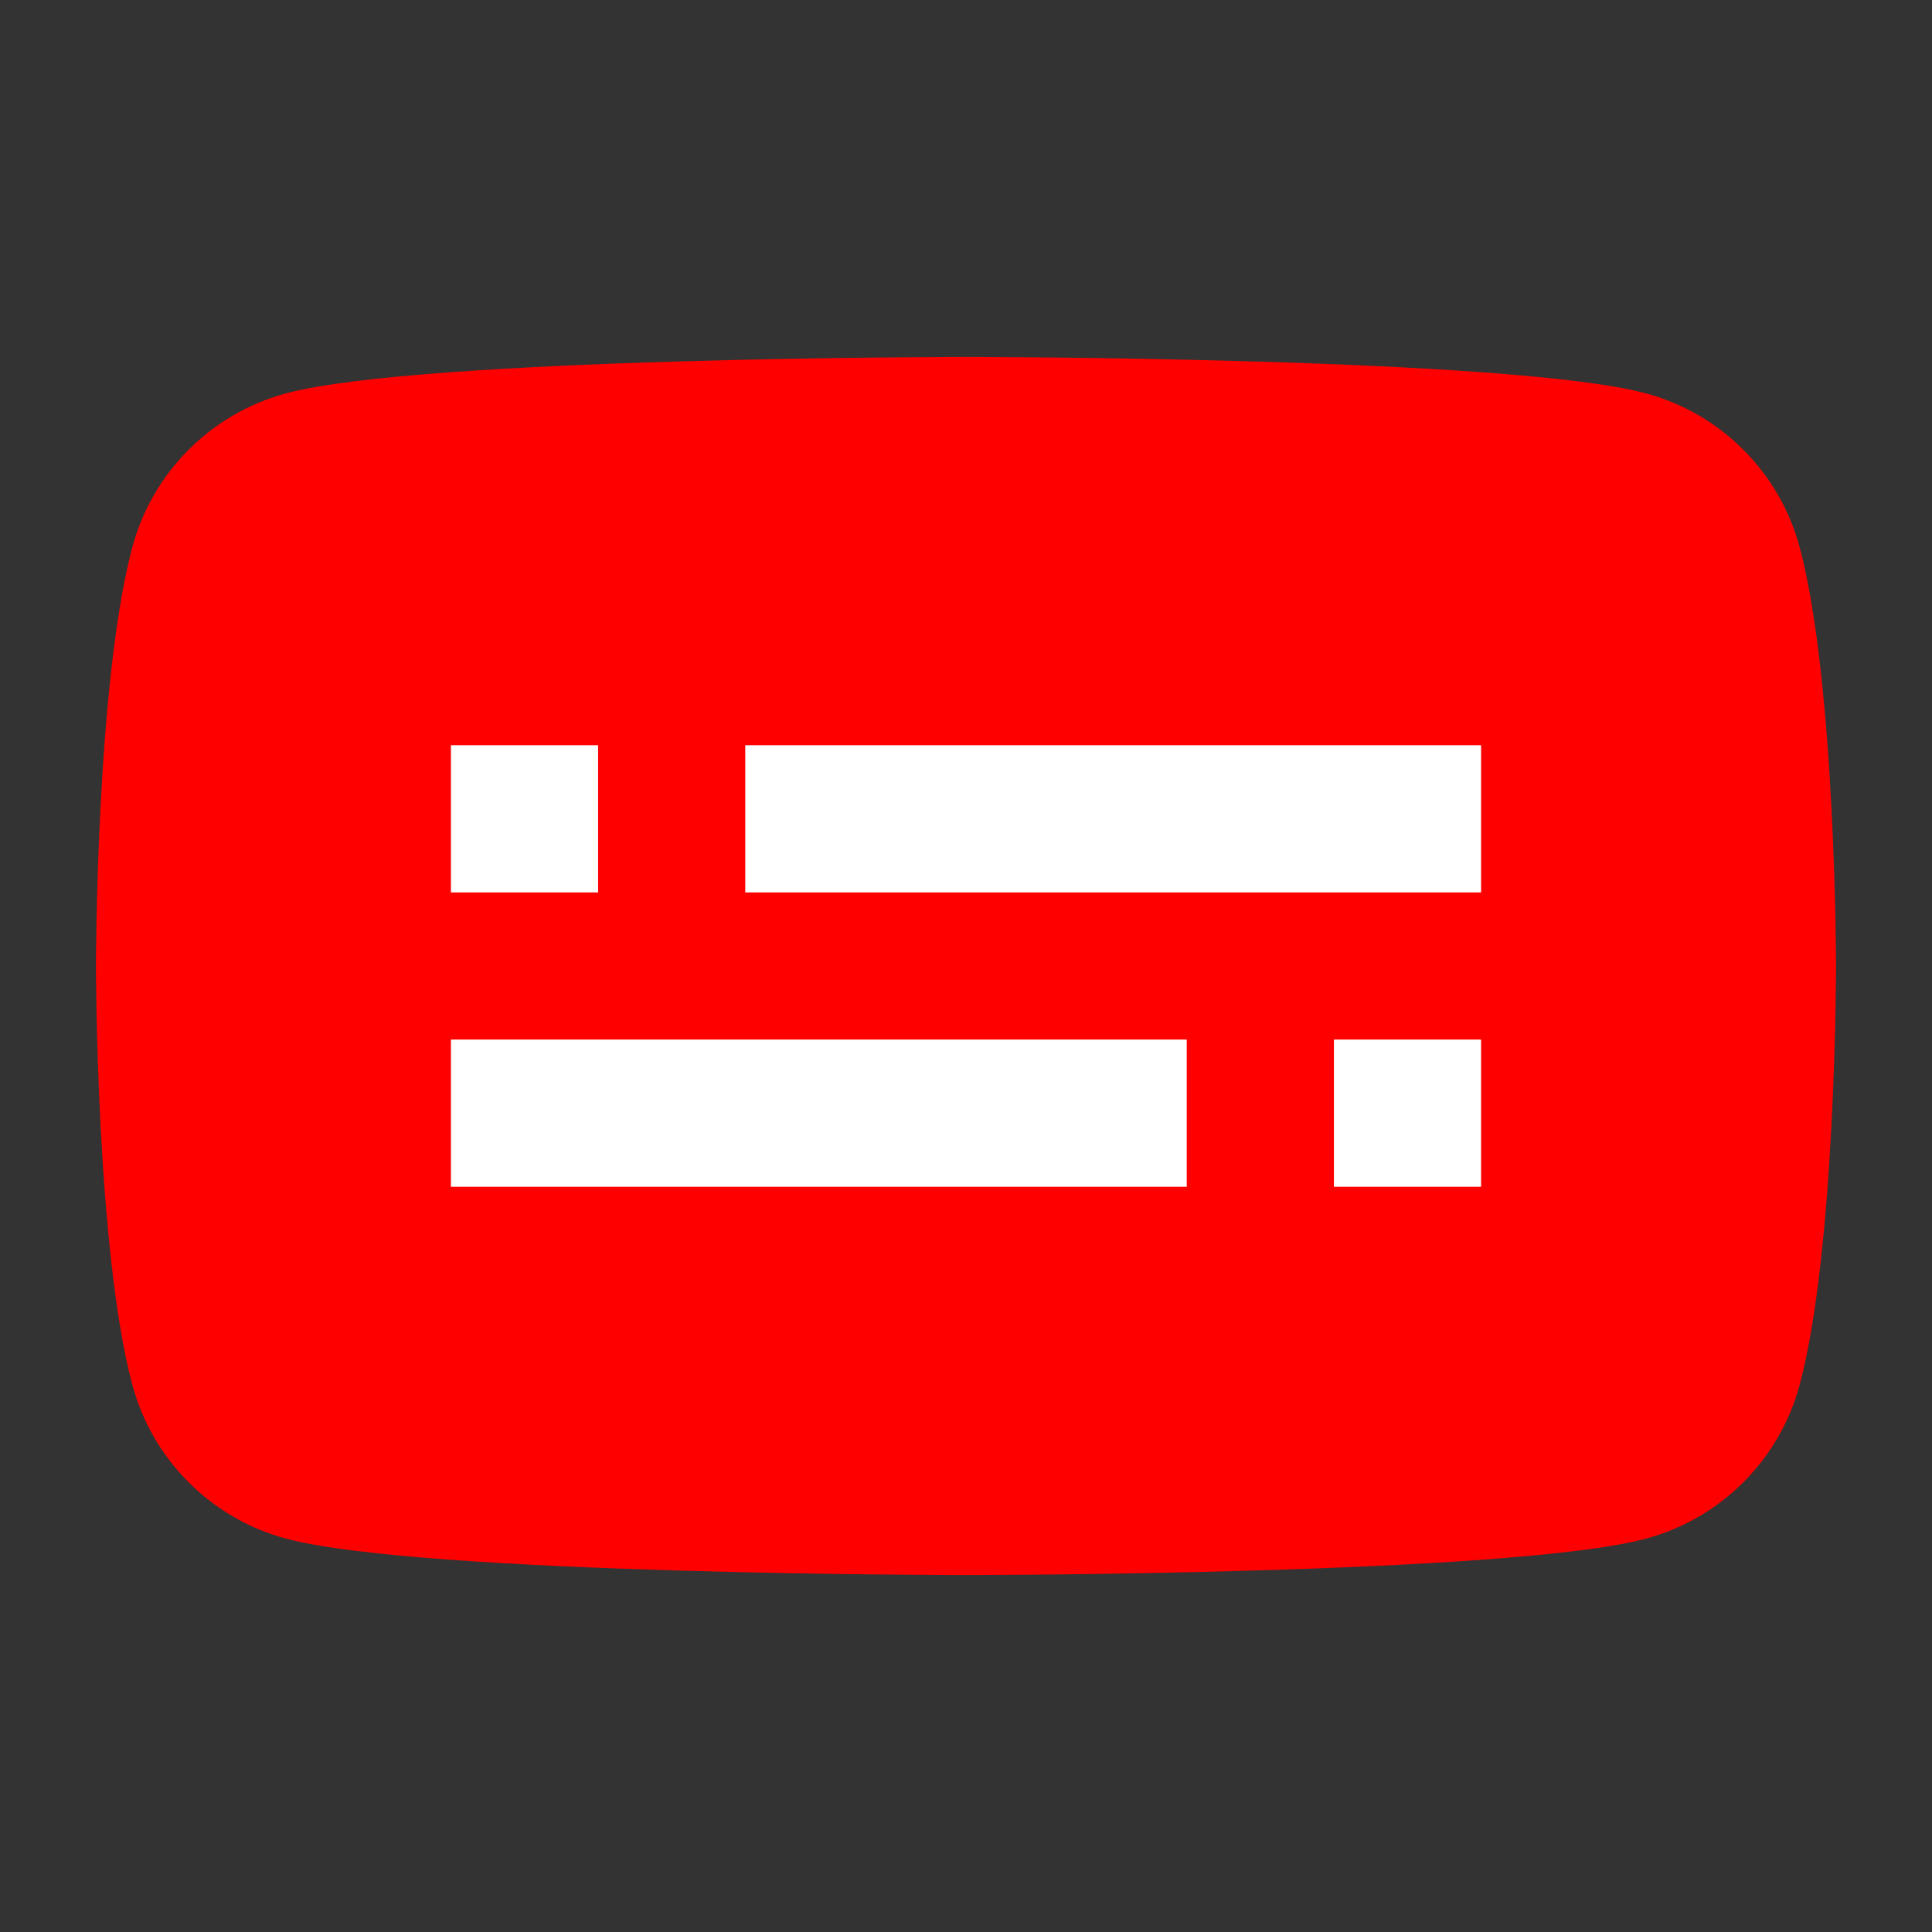 <?xml version="1.0" encoding="UTF-8" standalone="no"?>

<svg width="512"
     height="512"
     viewBox="0 0 512 512"
     version="1.1"
     xmlns="http://www.w3.org/2000/svg">
    <rect x="0" y="0" width="512" height="512" fill="#333333" stroke="none"/>
    <path d="m 476.926,145.005 c -5.313,-19.853 -20.917,-35.455 -40.769,-40.769 -35.947,-9.642 -180.158,-9.642 -180.158,-9.642 0,0 -144.209,0 -180.157,9.642 -19.853,5.314 -35.454,20.916 -40.769,40.769 -9.642,35.948 -9.642,110.995 -9.642,110.995 0,0 0,75.047 9.642,110.995 5.314,19.853 20.916,35.454 40.769,40.768 35.948,9.642 180.157,9.642 180.157,9.642 0,0 144.211,0 180.158,-9.642 19.853,-5.313 35.456,-20.915 40.769,-40.768 9.642,-35.948 9.642,-110.995 9.642,-110.995 0,0 -0.039,-75.047 -9.642,-110.995 z"
          fill="#ff0000"/>
    <path d="m 119.501,197.5 h 39 v 39 h -39 z m 194.999,78 H 119.501 v 39 h 194.999 z m 78,0 h -39 v 39 h 39 z m 0,-78 H 197.5 v 39 h 194.999 z"
          fill="#ffffff"/>
</svg>
